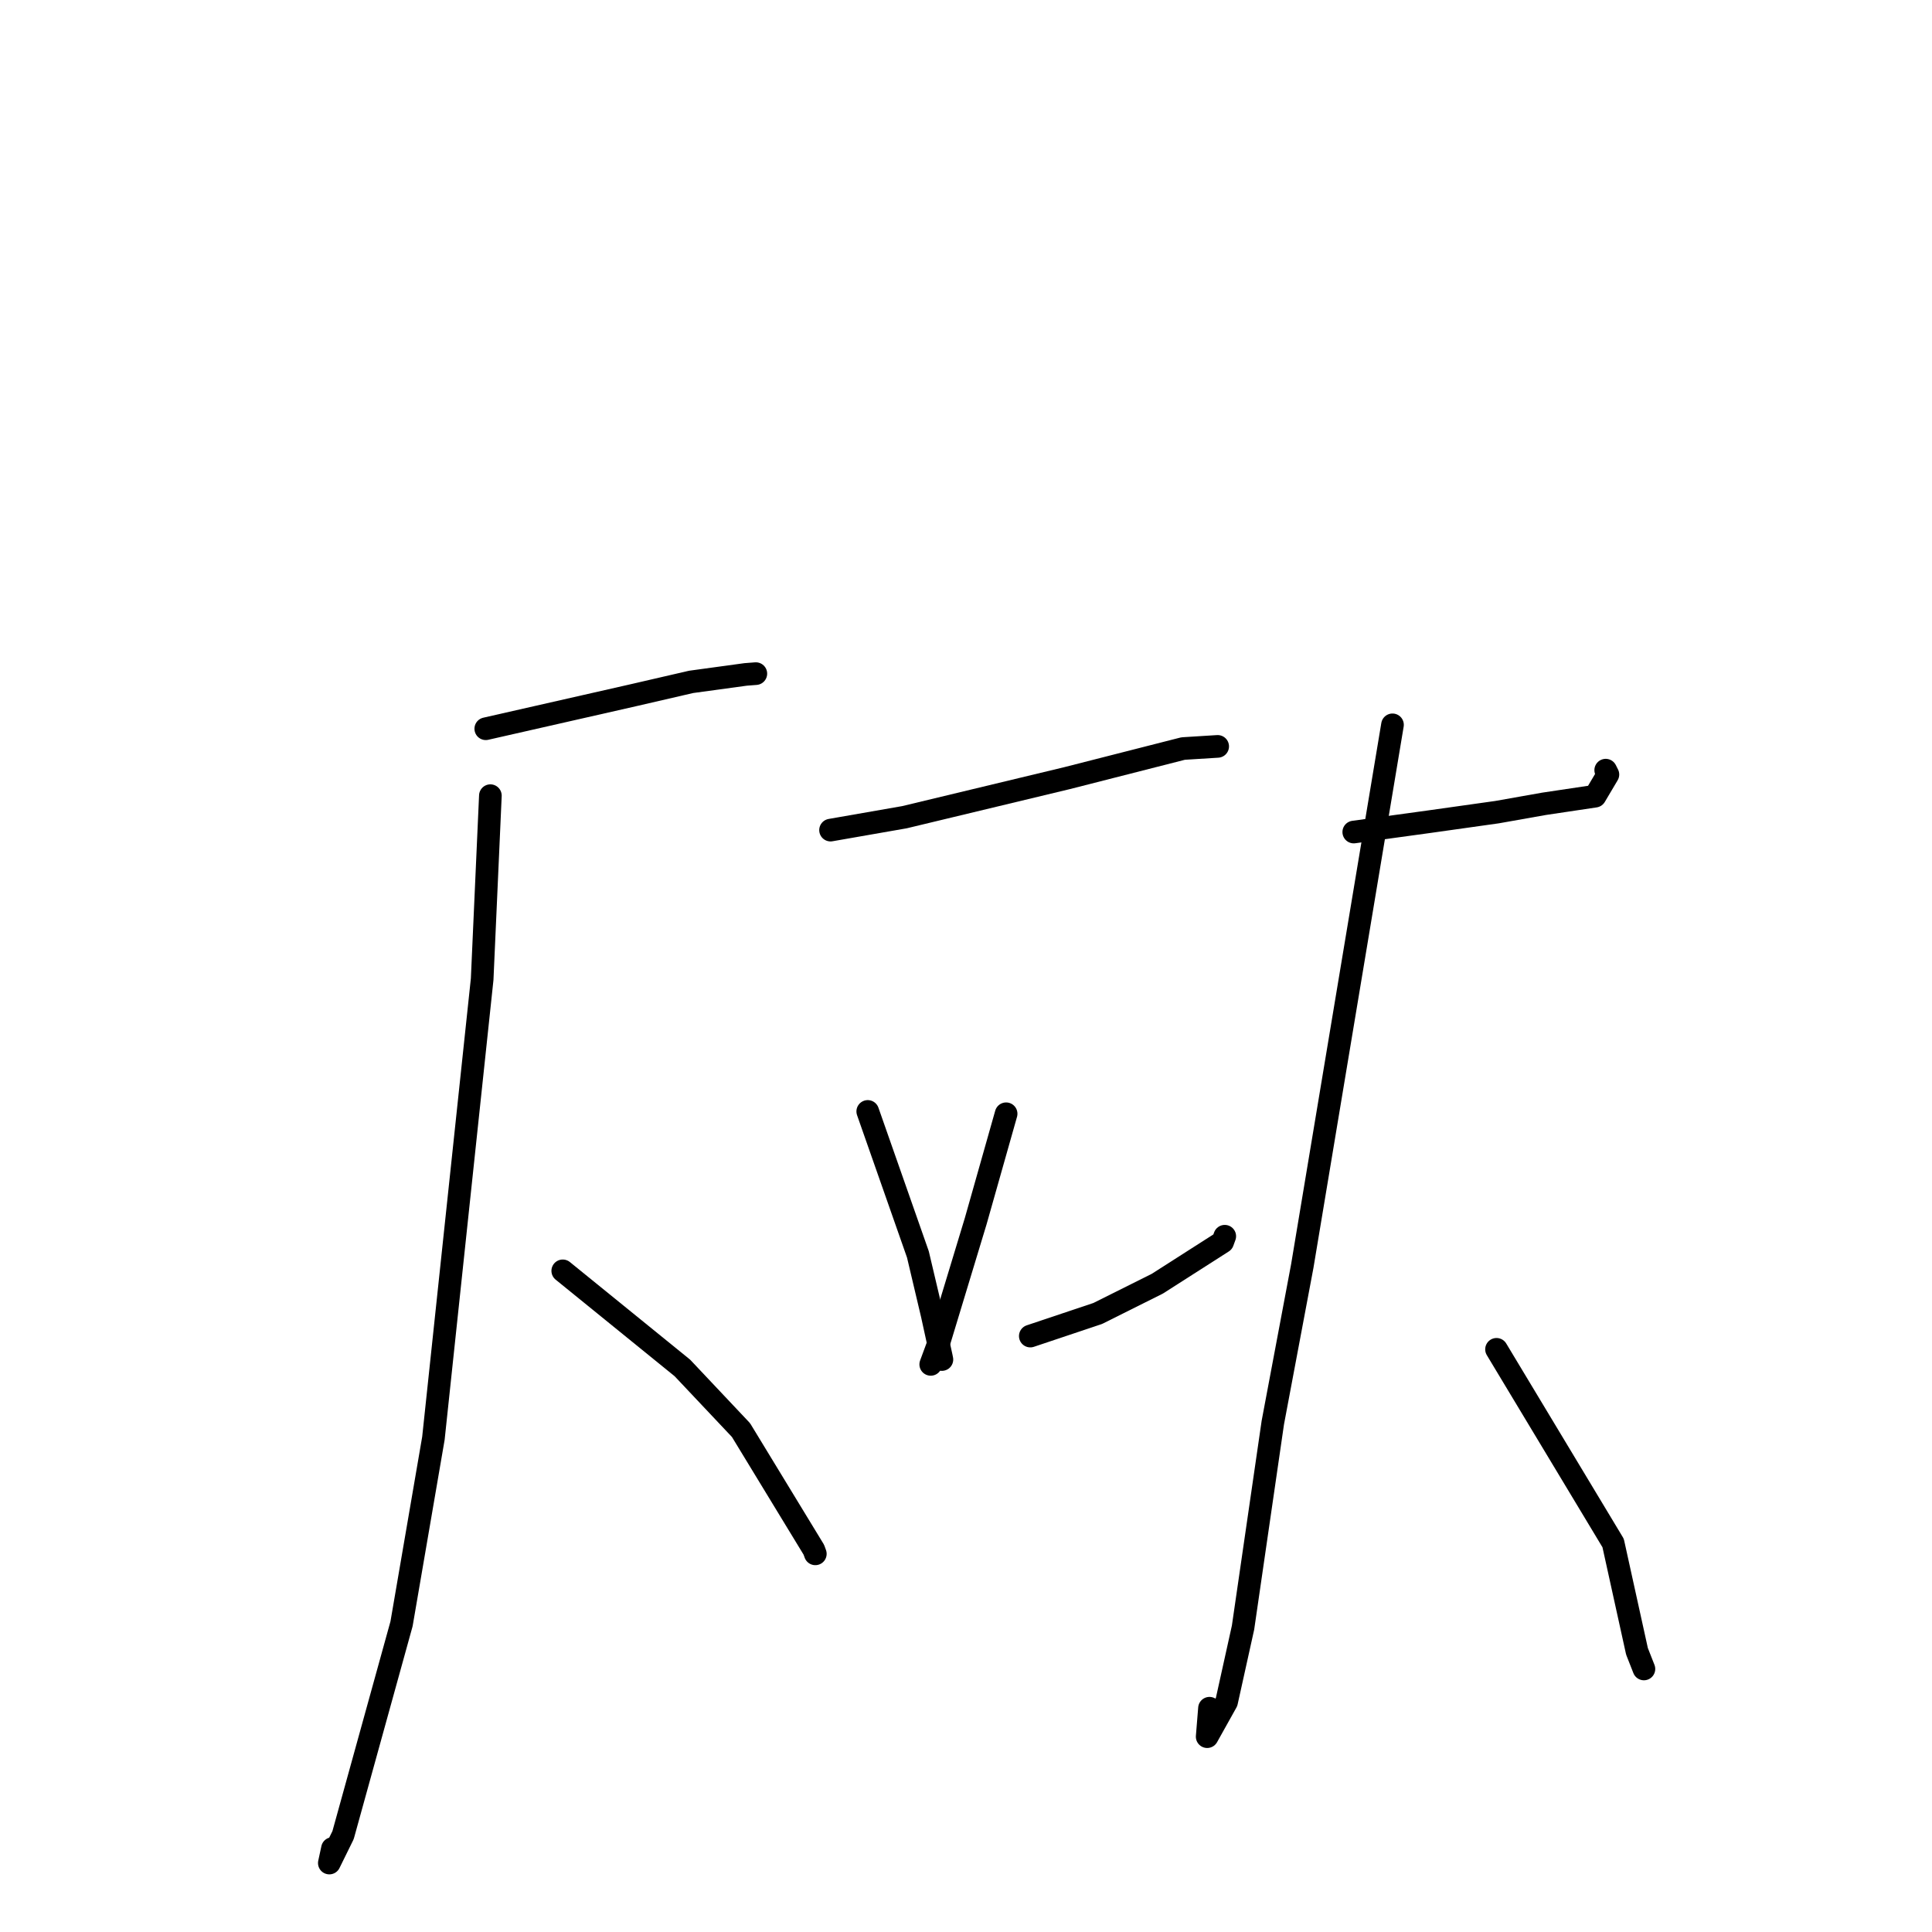 <?xml version="1.0" standalone="no"?>
    <svg width="256" height="256" xmlns="http://www.w3.org/2000/svg" version="1.1">
    <polyline stroke="black" stroke-width="3" stroke-linecap="round" fill="transparent" stroke-linejoin="round" points="64.368 96.562 83.913 92.123 91.577 90.353 98.796 89.365 99.999 89.272 100.153 89.26 " />
        <polyline stroke="black" stroke-width="3" stroke-linecap="round" fill="transparent" stroke-linejoin="round" points="64.978 105.43 63.889 129.751 57.43 190.575 53.206 215.164 45.458 243.164 43.638 246.863 44.015 245.115 44.052 244.94 " />
        <polyline stroke="black" stroke-width="3" stroke-linecap="round" fill="transparent" stroke-linejoin="round" points="74.568 168.393 90.42 181.261 98.185 189.492 107.839 205.35 108.035 205.893 " />
        <polyline stroke="black" stroke-width="3" stroke-linecap="round" fill="transparent" stroke-linejoin="round" points="110.052 109.994 119.845 108.284 141.428 103.098 156.769 99.186 160.91 98.928 161.286 98.905 161.333 98.902 161.349 98.901 " />
        <polyline stroke="black" stroke-width="3" stroke-linecap="round" fill="transparent" stroke-linejoin="round" points="114.981 147.27 121.627 166.215 123.519 174.223 124.735 179.784 124.807 180.145 " />
        <polyline stroke="black" stroke-width="3" stroke-linecap="round" fill="transparent" stroke-linejoin="round" points="133.316 147.579 129.279 161.832 124.467 177.706 123.327 180.788 " />
        <polyline stroke="black" stroke-width="3" stroke-linecap="round" fill="transparent" stroke-linejoin="round" points="136.521 177.036 145.458 174.041 153.344 170.102 162.011 164.562 162.287 163.807 " />
        <polyline stroke="black" stroke-width="3" stroke-linecap="round" fill="transparent" stroke-linejoin="round" points="179.381 110.25 189.313 108.888 198.362 107.614 204.59 106.51 211.353 105.499 213.055 102.627 212.765 102.05 " />
        <polyline stroke="black" stroke-width="3" stroke-linecap="round" fill="transparent" stroke-linejoin="round" points="184.512 96.044 180.897 117.723 172.558 167.762 168.653 188.515 164.709 215.661 162.526 225.52 159.958 230.118 160.263 226.349 " />
        <polyline stroke="black" stroke-width="3" stroke-linecap="round" fill="transparent" stroke-linejoin="round" points="198.297 178.792 213.748 204.46 216.909 218.807 217.828 221.146 " />
        </svg>